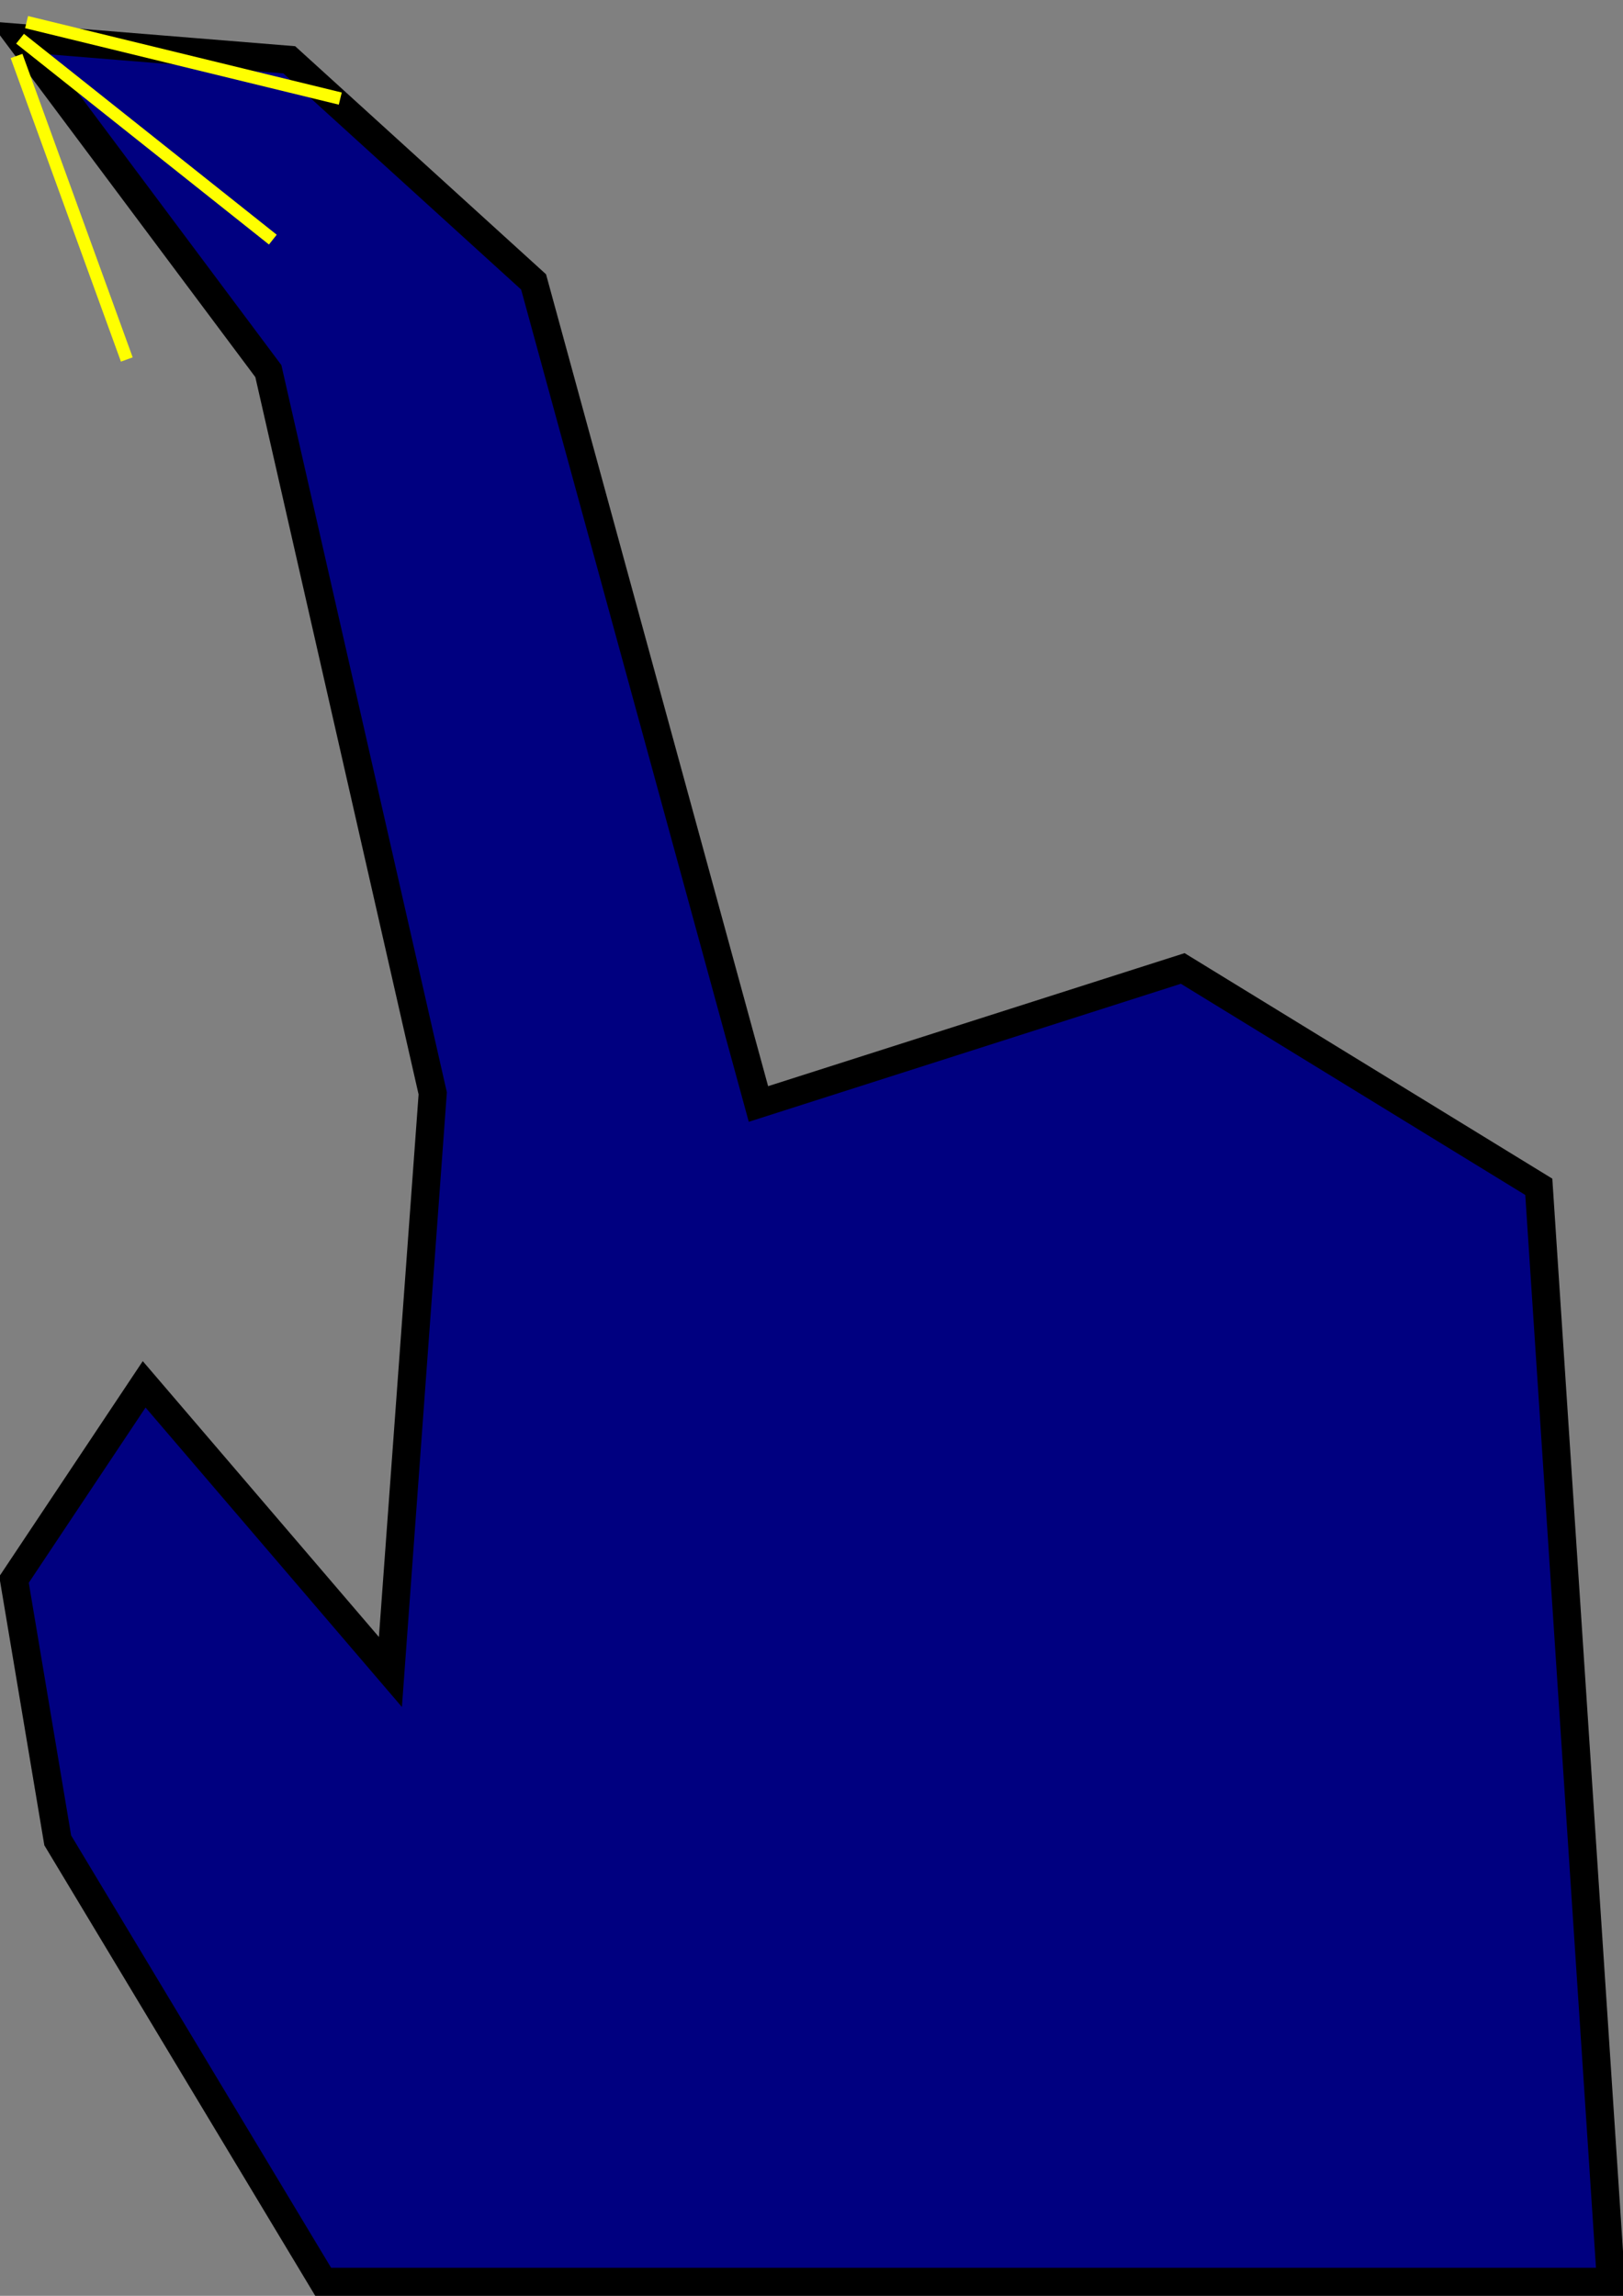 <?xml version="1.0" encoding="UTF-8" standalone="no"?>
<!-- Created with Inkscape (http://www.inkscape.org/) -->

<svg
   xmlns:dc="http://purl.org/dc/elements/1.1/"
   xmlns:cc="http://creativecommons.org/ns#"
   xmlns:rdf="http://www.w3.org/1999/02/22-rdf-syntax-ns#"
   xmlns:svg="http://www.w3.org/2000/svg"
   xmlns="http://www.w3.org/2000/svg"
   xmlns:sodipodi="http://sodipodi.sourceforge.net/DTD/sodipodi-0.dtd"
   xmlns:inkscape="http://www.inkscape.org/namespaces/inkscape"
   width="744.094"
   height="1052.362"
   id="svg2"
   version="1.1"
   inkscape:version="0.48.4 r9939"
   sodipodi:docname="FingerCursorClick.svg"
   inkscape:export-filename="/home/cg/programming/orders/orders/res/FingerCursor.png"
   inkscape:export-xdpi="12"
   inkscape:export-ydpi="12">
  <rect width="100%" height="100%" fill="#808080" stroke="none"/>
  <defs
     id="defs4" />
  <sodipodi:namedview
     id="base"
     pagecolor="#ffffff"
     bordercolor="#666666"
     borderopacity="1.0"
     inkscape:pageopacity="0.0"
     inkscape:pageshadow="2"
     inkscape:zoom="0.35"
     inkscape:cx="228.90543"
     inkscape:cy="914.28571"
     inkscape:document-units="px"
     inkscape:current-layer="layer1"
     showgrid="false"
     inkscape:object-paths="false"
     inkscape:snap-nodes="true"
     inkscape:window-width="1278"
     inkscape:window-height="501"
     inkscape:window-x="0"
     inkscape:window-y="18"
     inkscape:window-maximized="0" />
  <g
     inkscape:label="Layer 1"
     inkscape:groupmode="layer"
     id="layer1">
    <path
       style="fill:#000080;stroke:#000000;stroke-width:12.858;stroke-miterlimit:4;stroke-opacity:1"
       d="M 198.392,501.178 123.032,170.114 8.873,17.362 132.619,27.41 244.636,129.232 347.725,506.049 l 194.521,-62.128 163.241,100.096 33.084,501.917 -590.406,0 L 26.467,843.584 6.429,724.073 66.093,634.553 178.993,766.413 z"
       id="rect3755"
       inkscape:connector-curvature="0"
       sodipodi:nodetypes="ccccccccccccccc" />
    <path
       style="fill:#ffff00;stroke:#ffff00;stroke-width:5.729;stroke-linecap:butt;stroke-linejoin:miter;stroke-miterlimit:4;stroke-opacity:1;stroke-dasharray:none"
       d="M 7.579,25.655 58.135,164.783"
       id="path4322"
       inkscape:connector-curvature="0" />
    <path
       inkscape:connector-curvature="0"
       id="path4324"
       d="M 9.197,17.743 125.089,109.839"
       style="fill:#ffff00;stroke:#ffff00;stroke-width:5.729;stroke-linecap:butt;stroke-linejoin:miter;stroke-miterlimit:4;stroke-opacity:1;stroke-dasharray:none"
       inkscape:transform-center-y="20" />
    <path
       inkscape:transform-center-y="18.159063"
       style="fill:#ffff00;stroke:#ffff00;stroke-width:5.729;stroke-linecap:butt;stroke-linejoin:miter;stroke-miterlimit:4;stroke-opacity:1;stroke-dasharray:none"
       d="M 12.186,10.138 156.005,45.19"
       id="path4326"
       inkscape:connector-curvature="0"
       inkscape:transform-center-x="-8.381435" />
  </g>
</svg>
